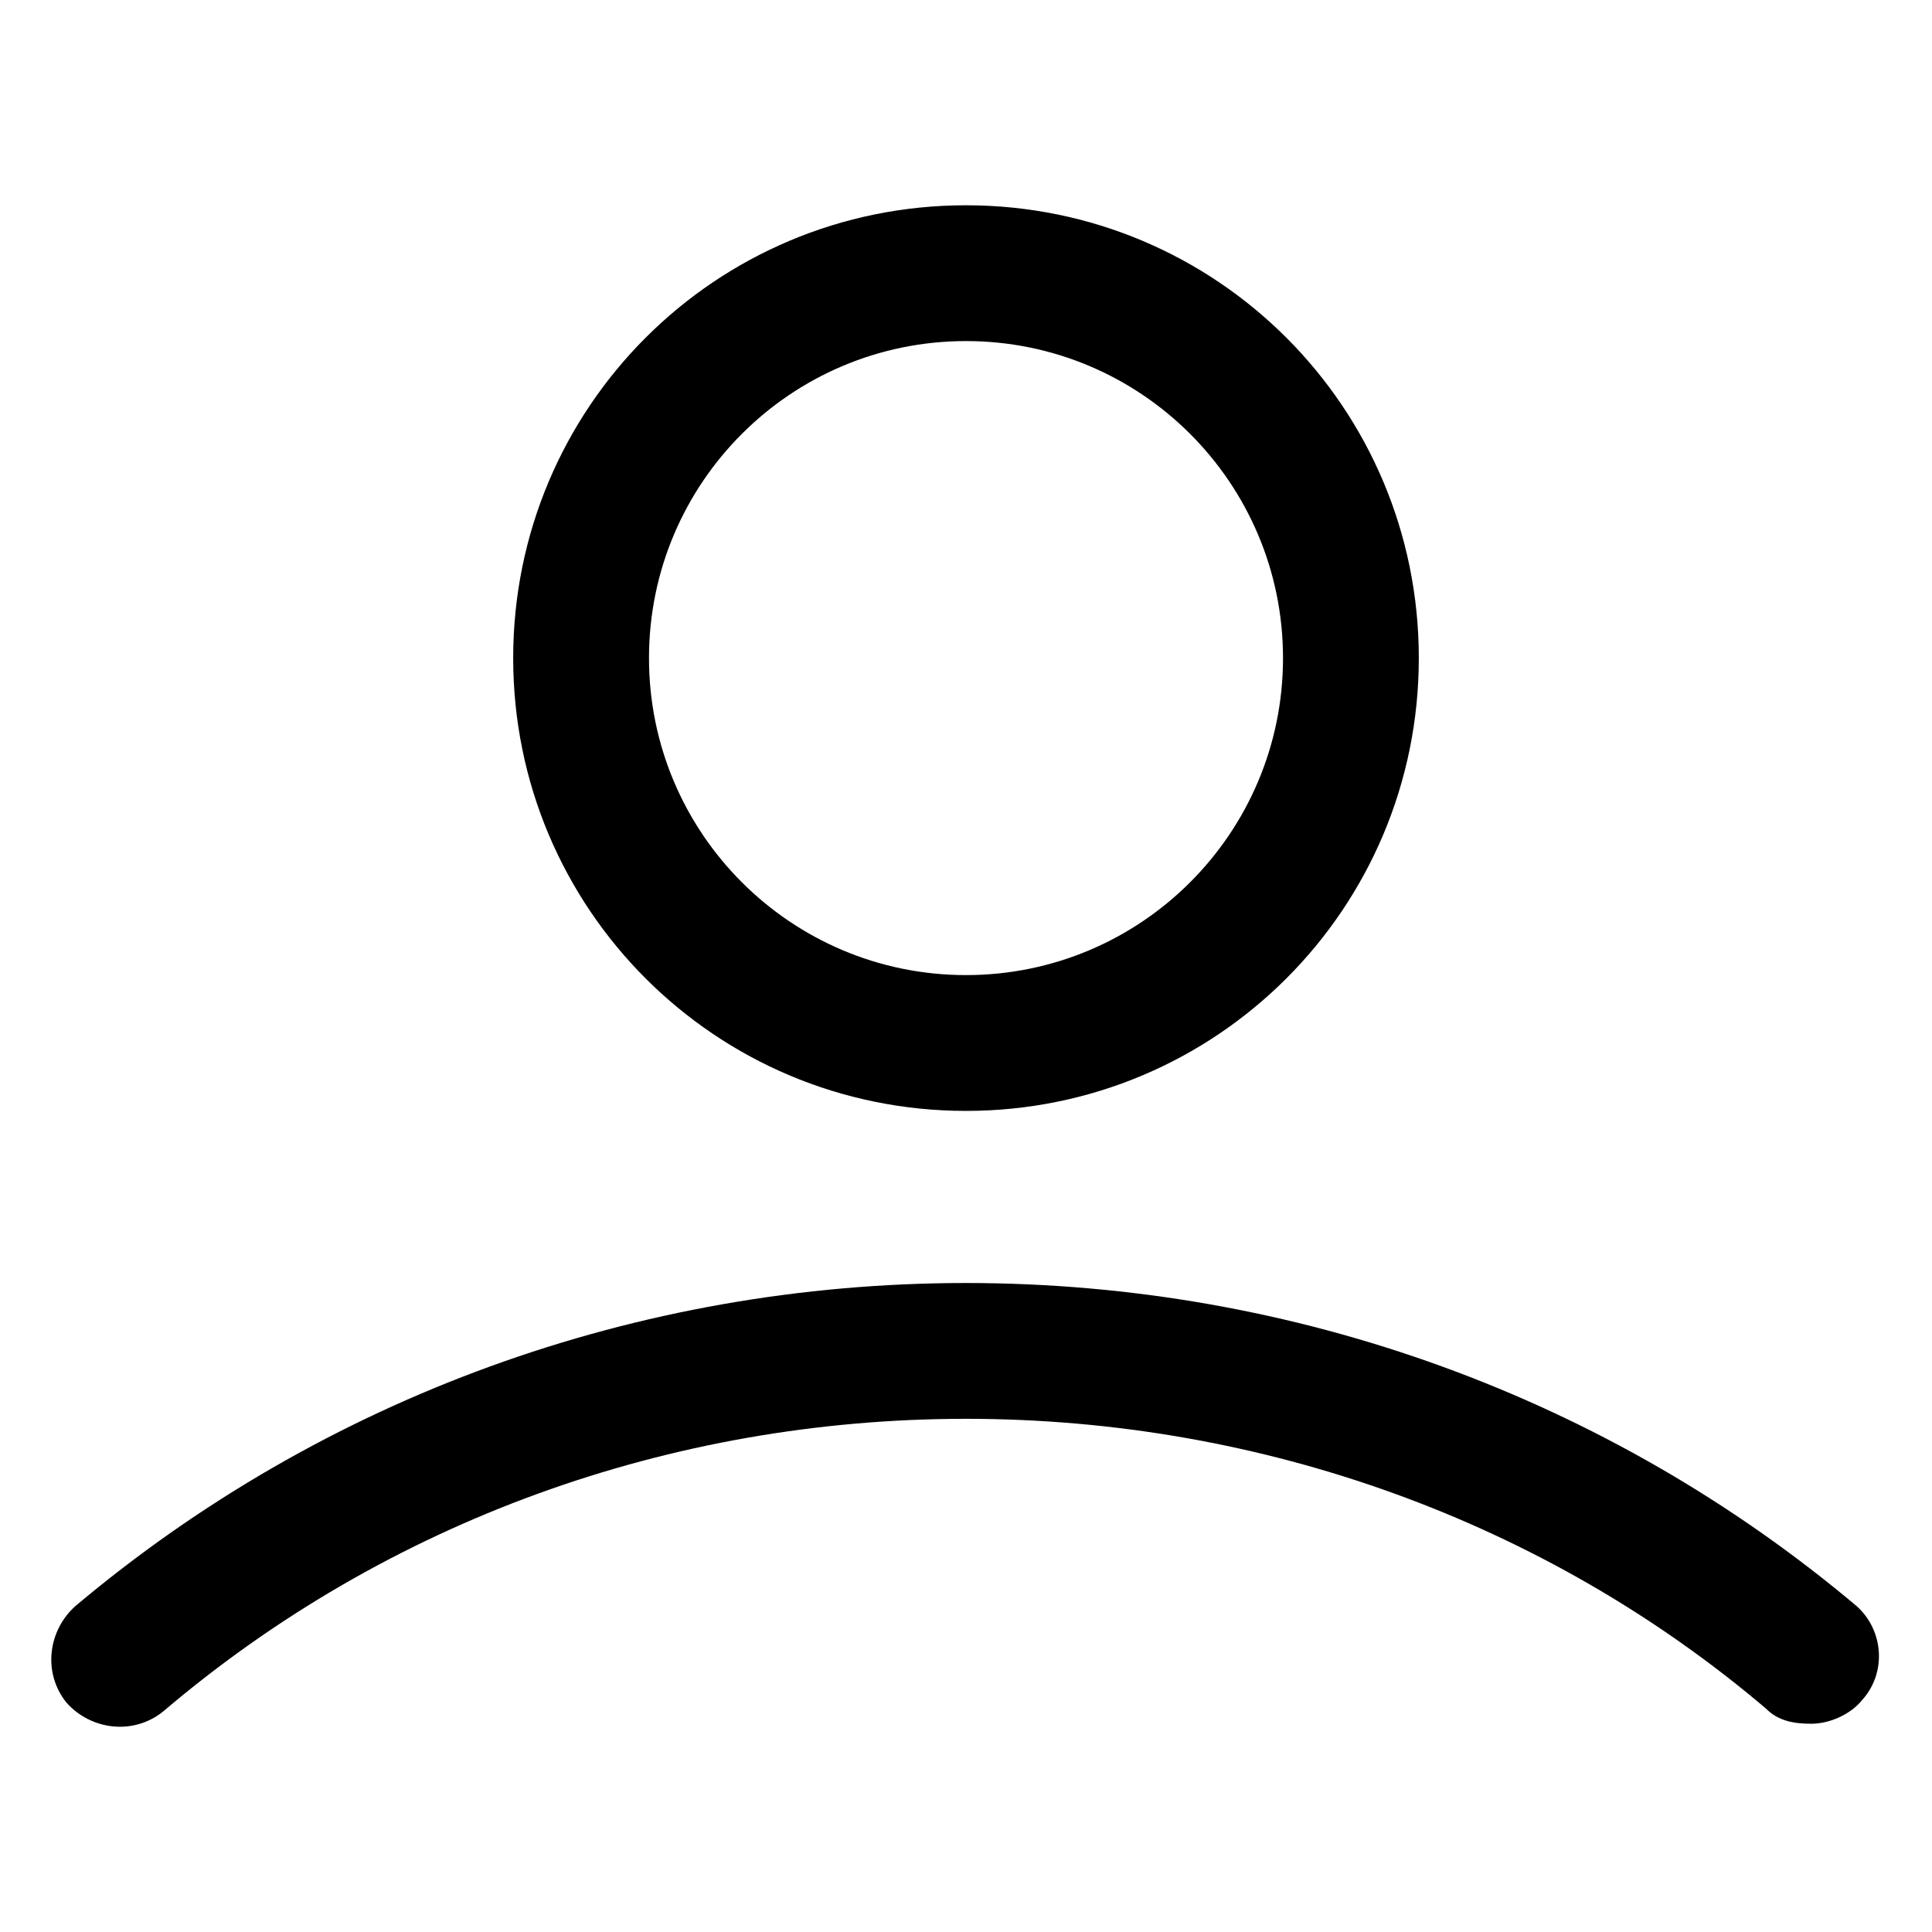 <svg width="24" height="24" viewBox="0 0 24 24" fill="none" xmlns="http://www.w3.org/2000/svg">
<path d="M12 13.8C15.113 13.8 17.625 11.287 17.625 8.175C17.625 5.062 15.113 2.55 12 2.55C8.887 2.55 6.375 5.062 6.375 8.175C6.375 11.287 8.887 13.8 12 13.8ZM12 4.237C14.175 4.237 15.938 6 15.938 8.175C15.938 10.35 14.175 12.113 12 12.113C9.825 12.113 8.062 10.35 8.062 8.175C8.062 6 9.825 4.237 12 4.237Z" fill="black"/>
<path d="M23.062 19.95C19.988 17.363 16.087 15.938 12 15.938C7.913 15.938 4.013 17.363 0.938 19.95C0.6 20.25 0.525 20.775 0.825 21.15C1.125 21.488 1.65 21.562 2.025 21.262C4.8 18.9 8.325 17.625 12 17.625C15.675 17.625 19.2 18.9 21.938 21.225C22.087 21.375 22.275 21.413 22.5 21.413C22.725 21.413 22.988 21.3 23.137 21.113C23.438 20.775 23.4 20.25 23.062 19.95Z" fill="black"/>
</svg>
